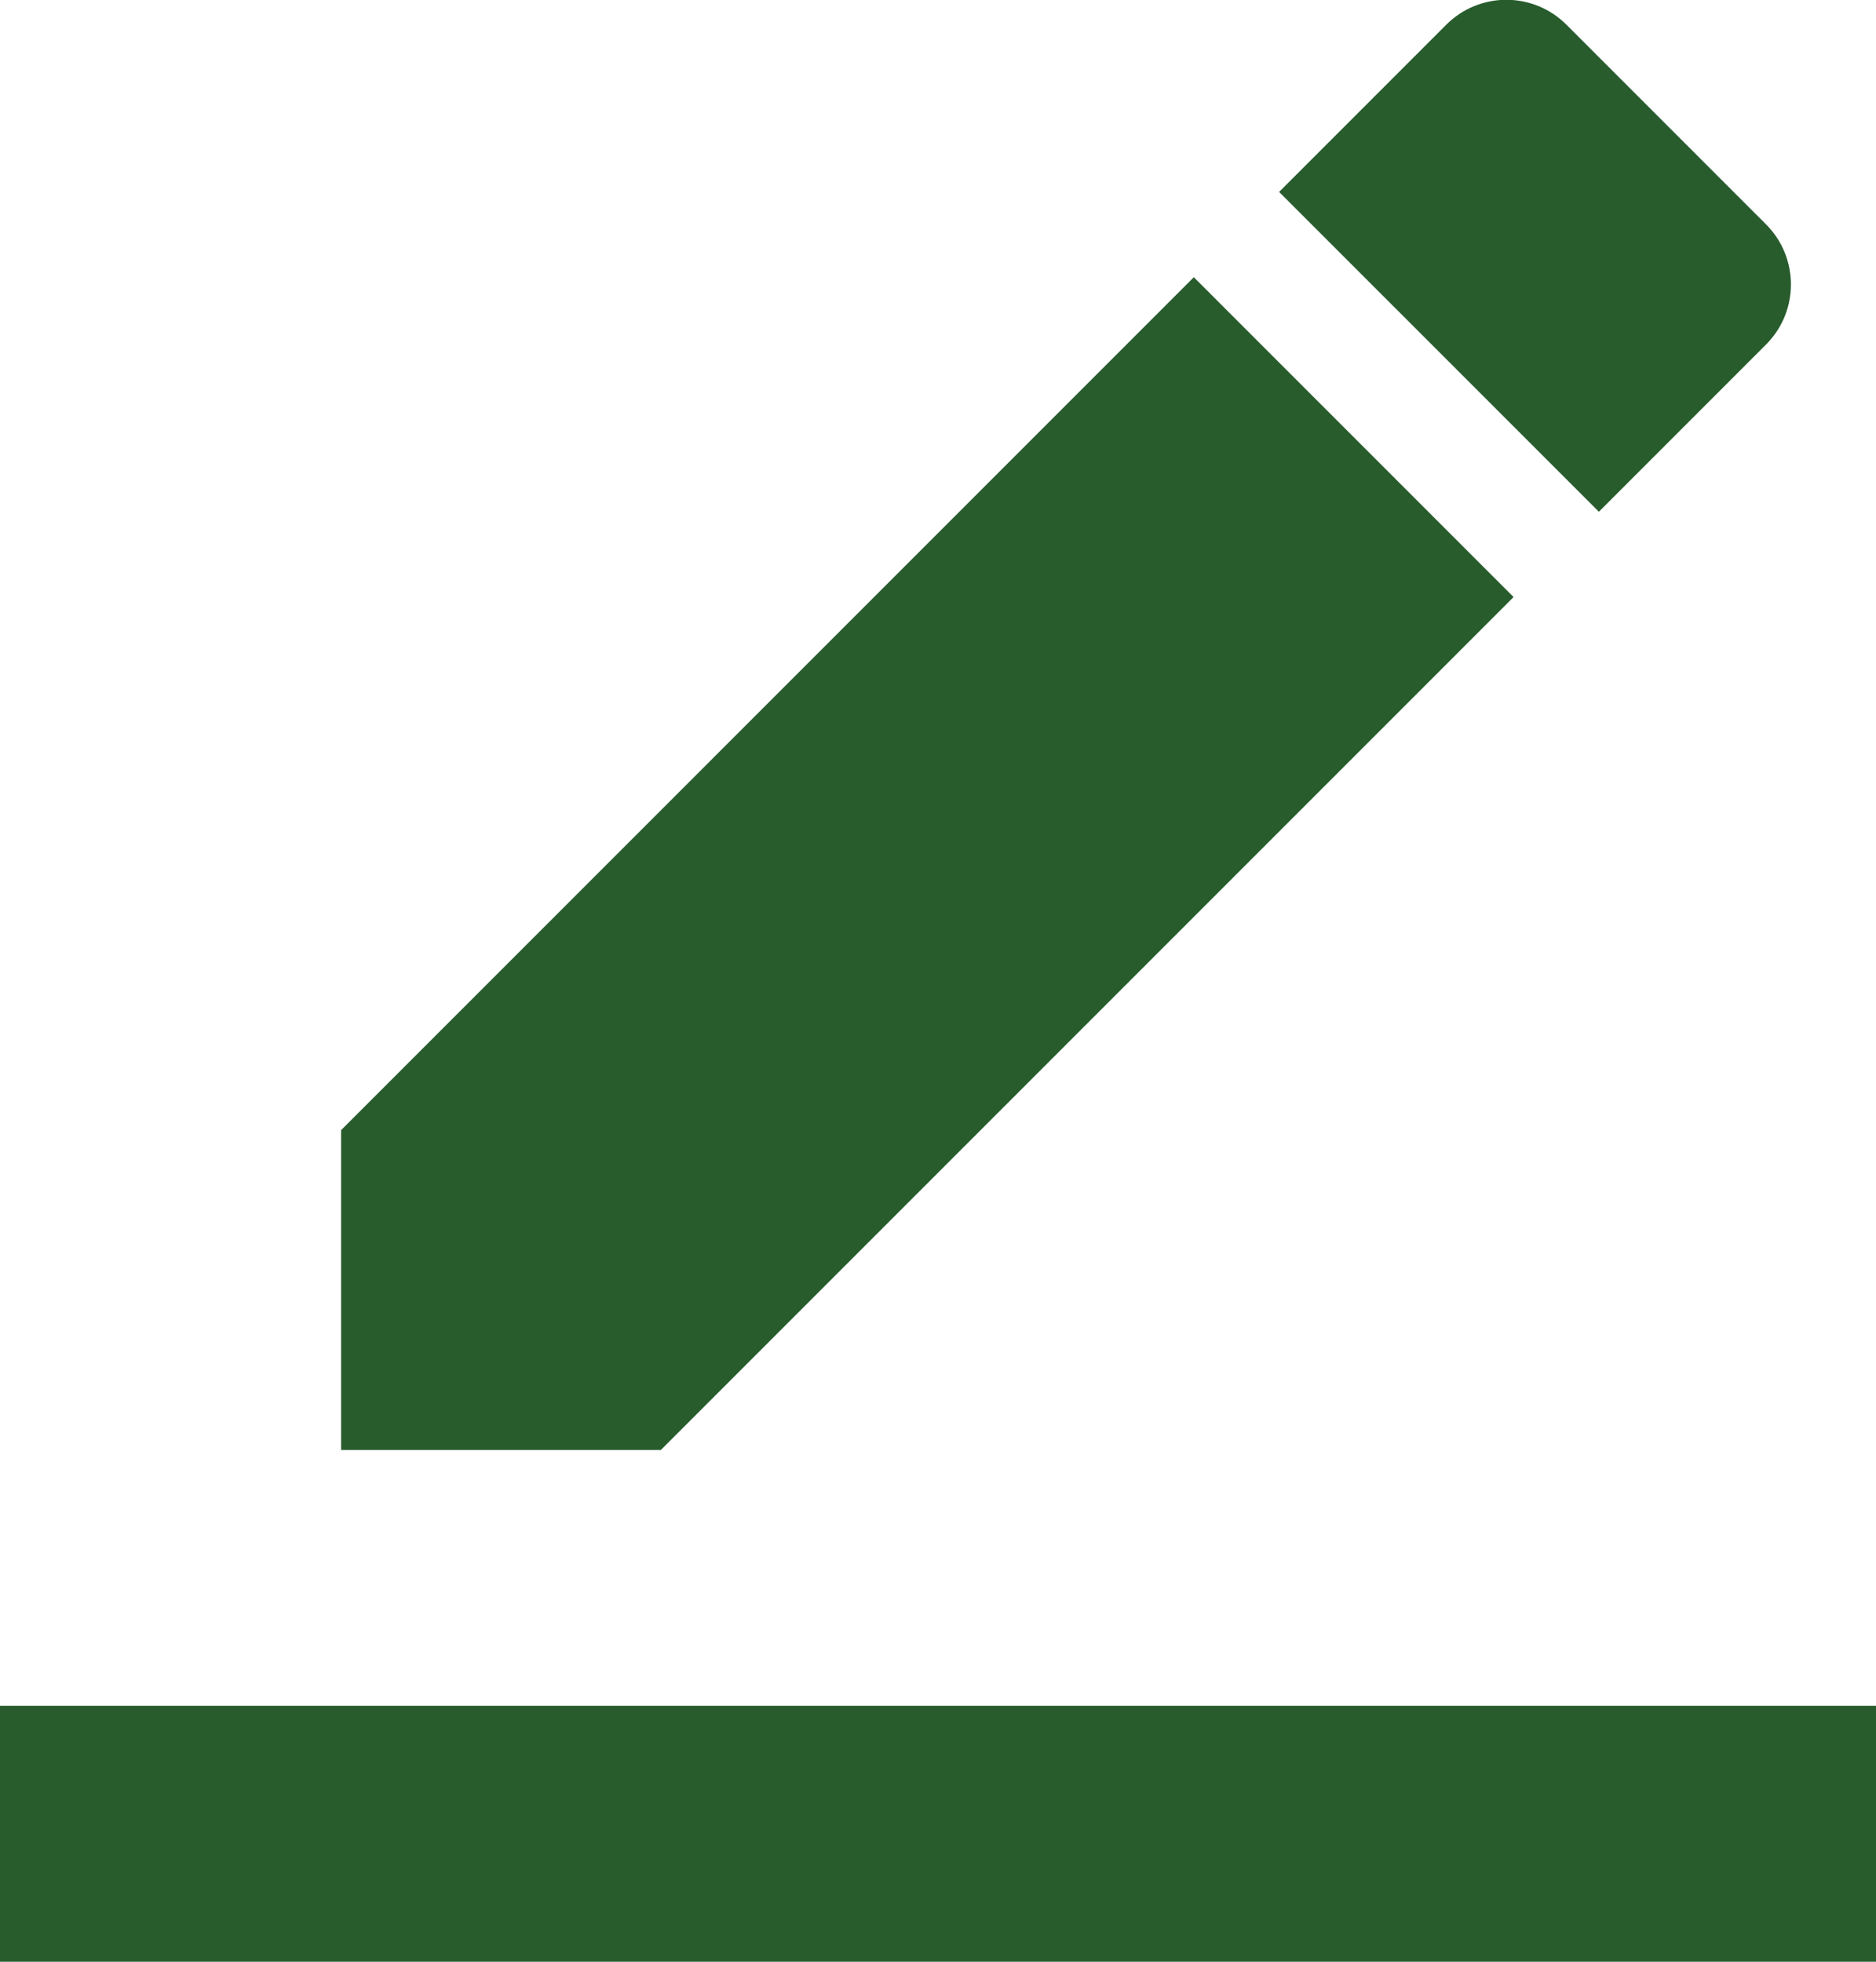 <svg width="22" height="23" viewBox="0 0 22 23" fill="none" xmlns="http://www.w3.org/2000/svg">
<g clip-path="url(#clip0)">
<path d="M17.75 7L14 3.25L4 13.25V17H7.75L17.75 7ZM20.71 4.04C21.1 3.65 21.1 3.02 20.71 2.63L18.37 0.29C17.98 -0.1 17.35 -0.1 16.96 0.29L15 2.25L18.75 6L20.71 4.04Z" fill="#285C2D"/>
<path d="M0 20H24V24H0V20Z" fill="#285C2D"/>
</g>
<defs>
<clipPath id="clip0">
<rect width="24" height="24" fill="white"/>
</clipPath>
</defs>
</svg>
